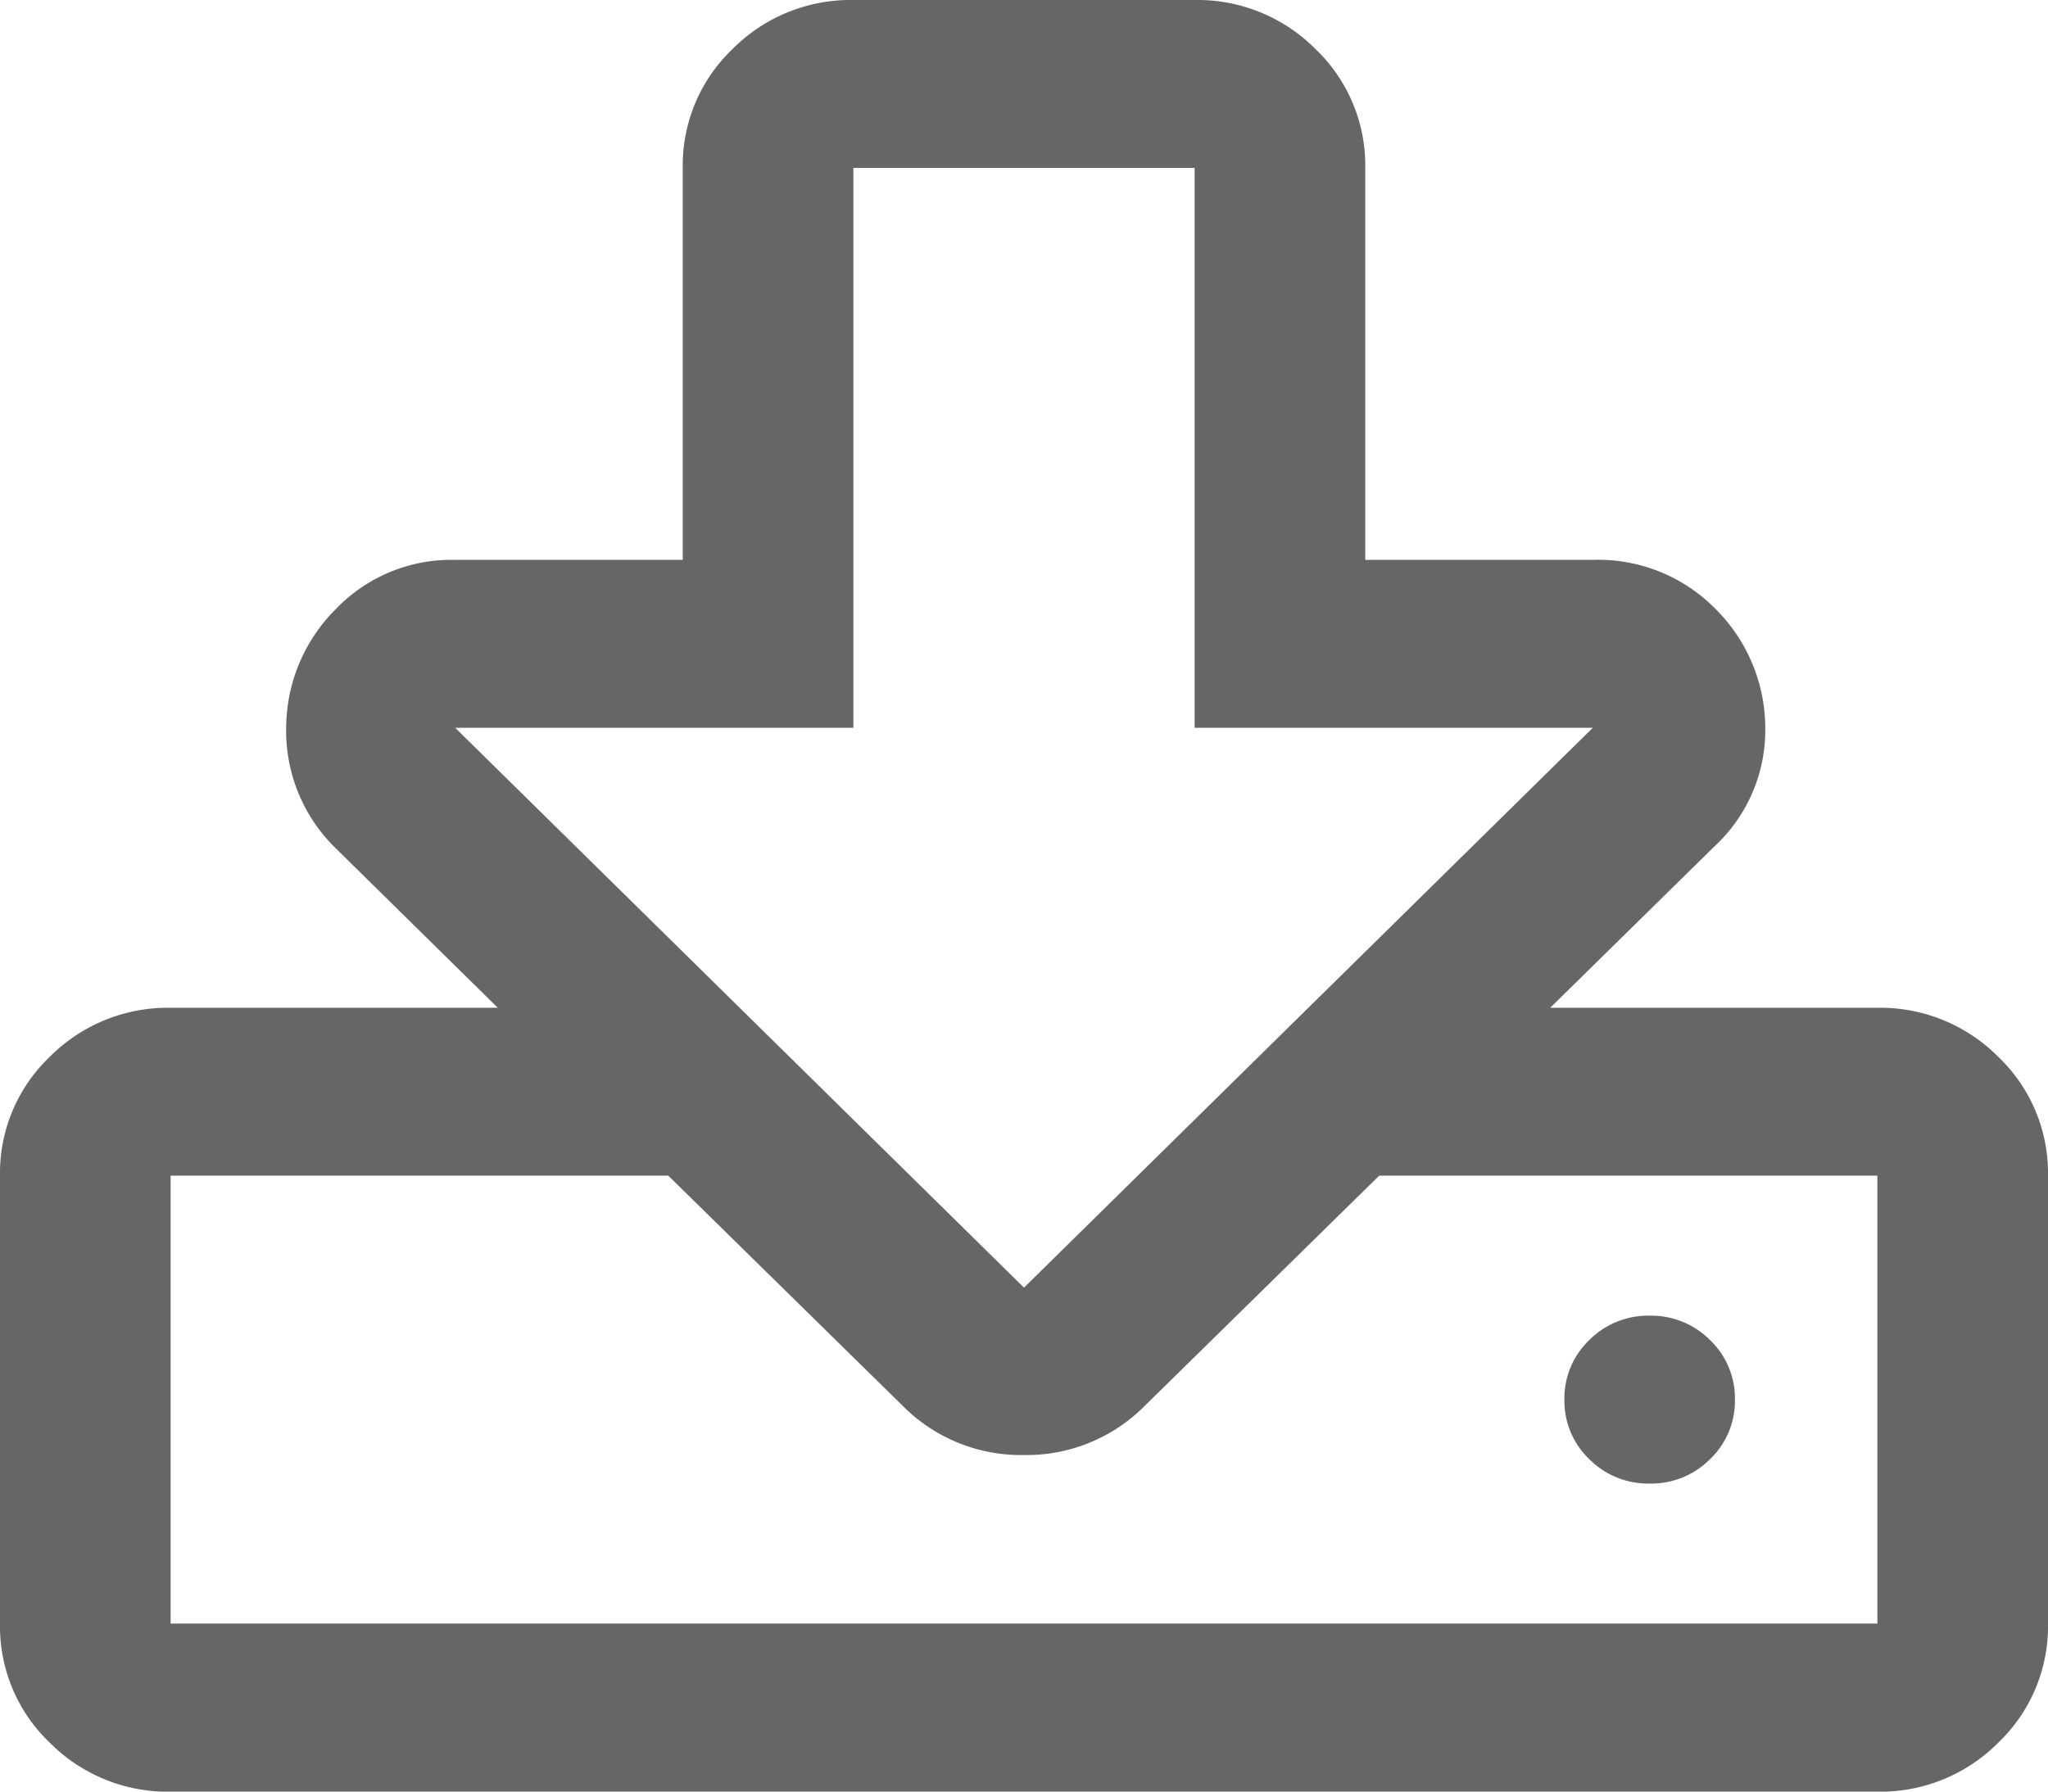 <svg xmlns="http://www.w3.org/2000/svg" width="16" height="14" viewBox="0 0 16 14"><path d="M6.792-4.375a1.3,1.3,0,0,1,.944.383,1.256,1.256,0,0,1,.389.93v3.5a1.256,1.256,0,0,1-.389.93,1.3,1.3,0,0,1-.944.383H-6.542a1.3,1.3,0,0,1-.944-.383,1.256,1.256,0,0,1-.389-.93v-3.5a1.256,1.256,0,0,1,.389-.93,1.3,1.3,0,0,1,.944-.383h2.556L-5.264-5.633a1.28,1.28,0,0,1-.375-.943,1.315,1.315,0,0,1,.389-.916,1.25,1.25,0,0,1,.931-.383h1.778v-3.062a1.256,1.256,0,0,1,.389-.93,1.3,1.3,0,0,1,.944-.383H1.458a1.3,1.3,0,0,1,.944.383,1.256,1.256,0,0,1,.389.93v3.062H4.569a1.284,1.284,0,0,1,.958.383,1.315,1.315,0,0,1,.389.916,1.239,1.239,0,0,1-.4.943L4.236-4.375ZM-4.319-6.563.125-2.188,4.569-6.563H1.458v-4.375H-1.208v4.375Zm11.111,7v-3.5H2.9l-1.833,1.8a1.3,1.3,0,0,1-.944.383,1.3,1.3,0,0,1-.944-.383l-1.833-1.8H-6.542v3.5ZM4.347-1.313a.628.628,0,0,0,.194.465.648.648,0,0,0,.472.191.648.648,0,0,0,.472-.191.628.628,0,0,0,.194-.465.628.628,0,0,0-.194-.465.648.648,0,0,0-.472-.191.648.648,0,0,0-.472.191A.628.628,0,0,0,4.347-1.313Z" transform="translate(7.875 12.25)" fill="#666"/></svg>